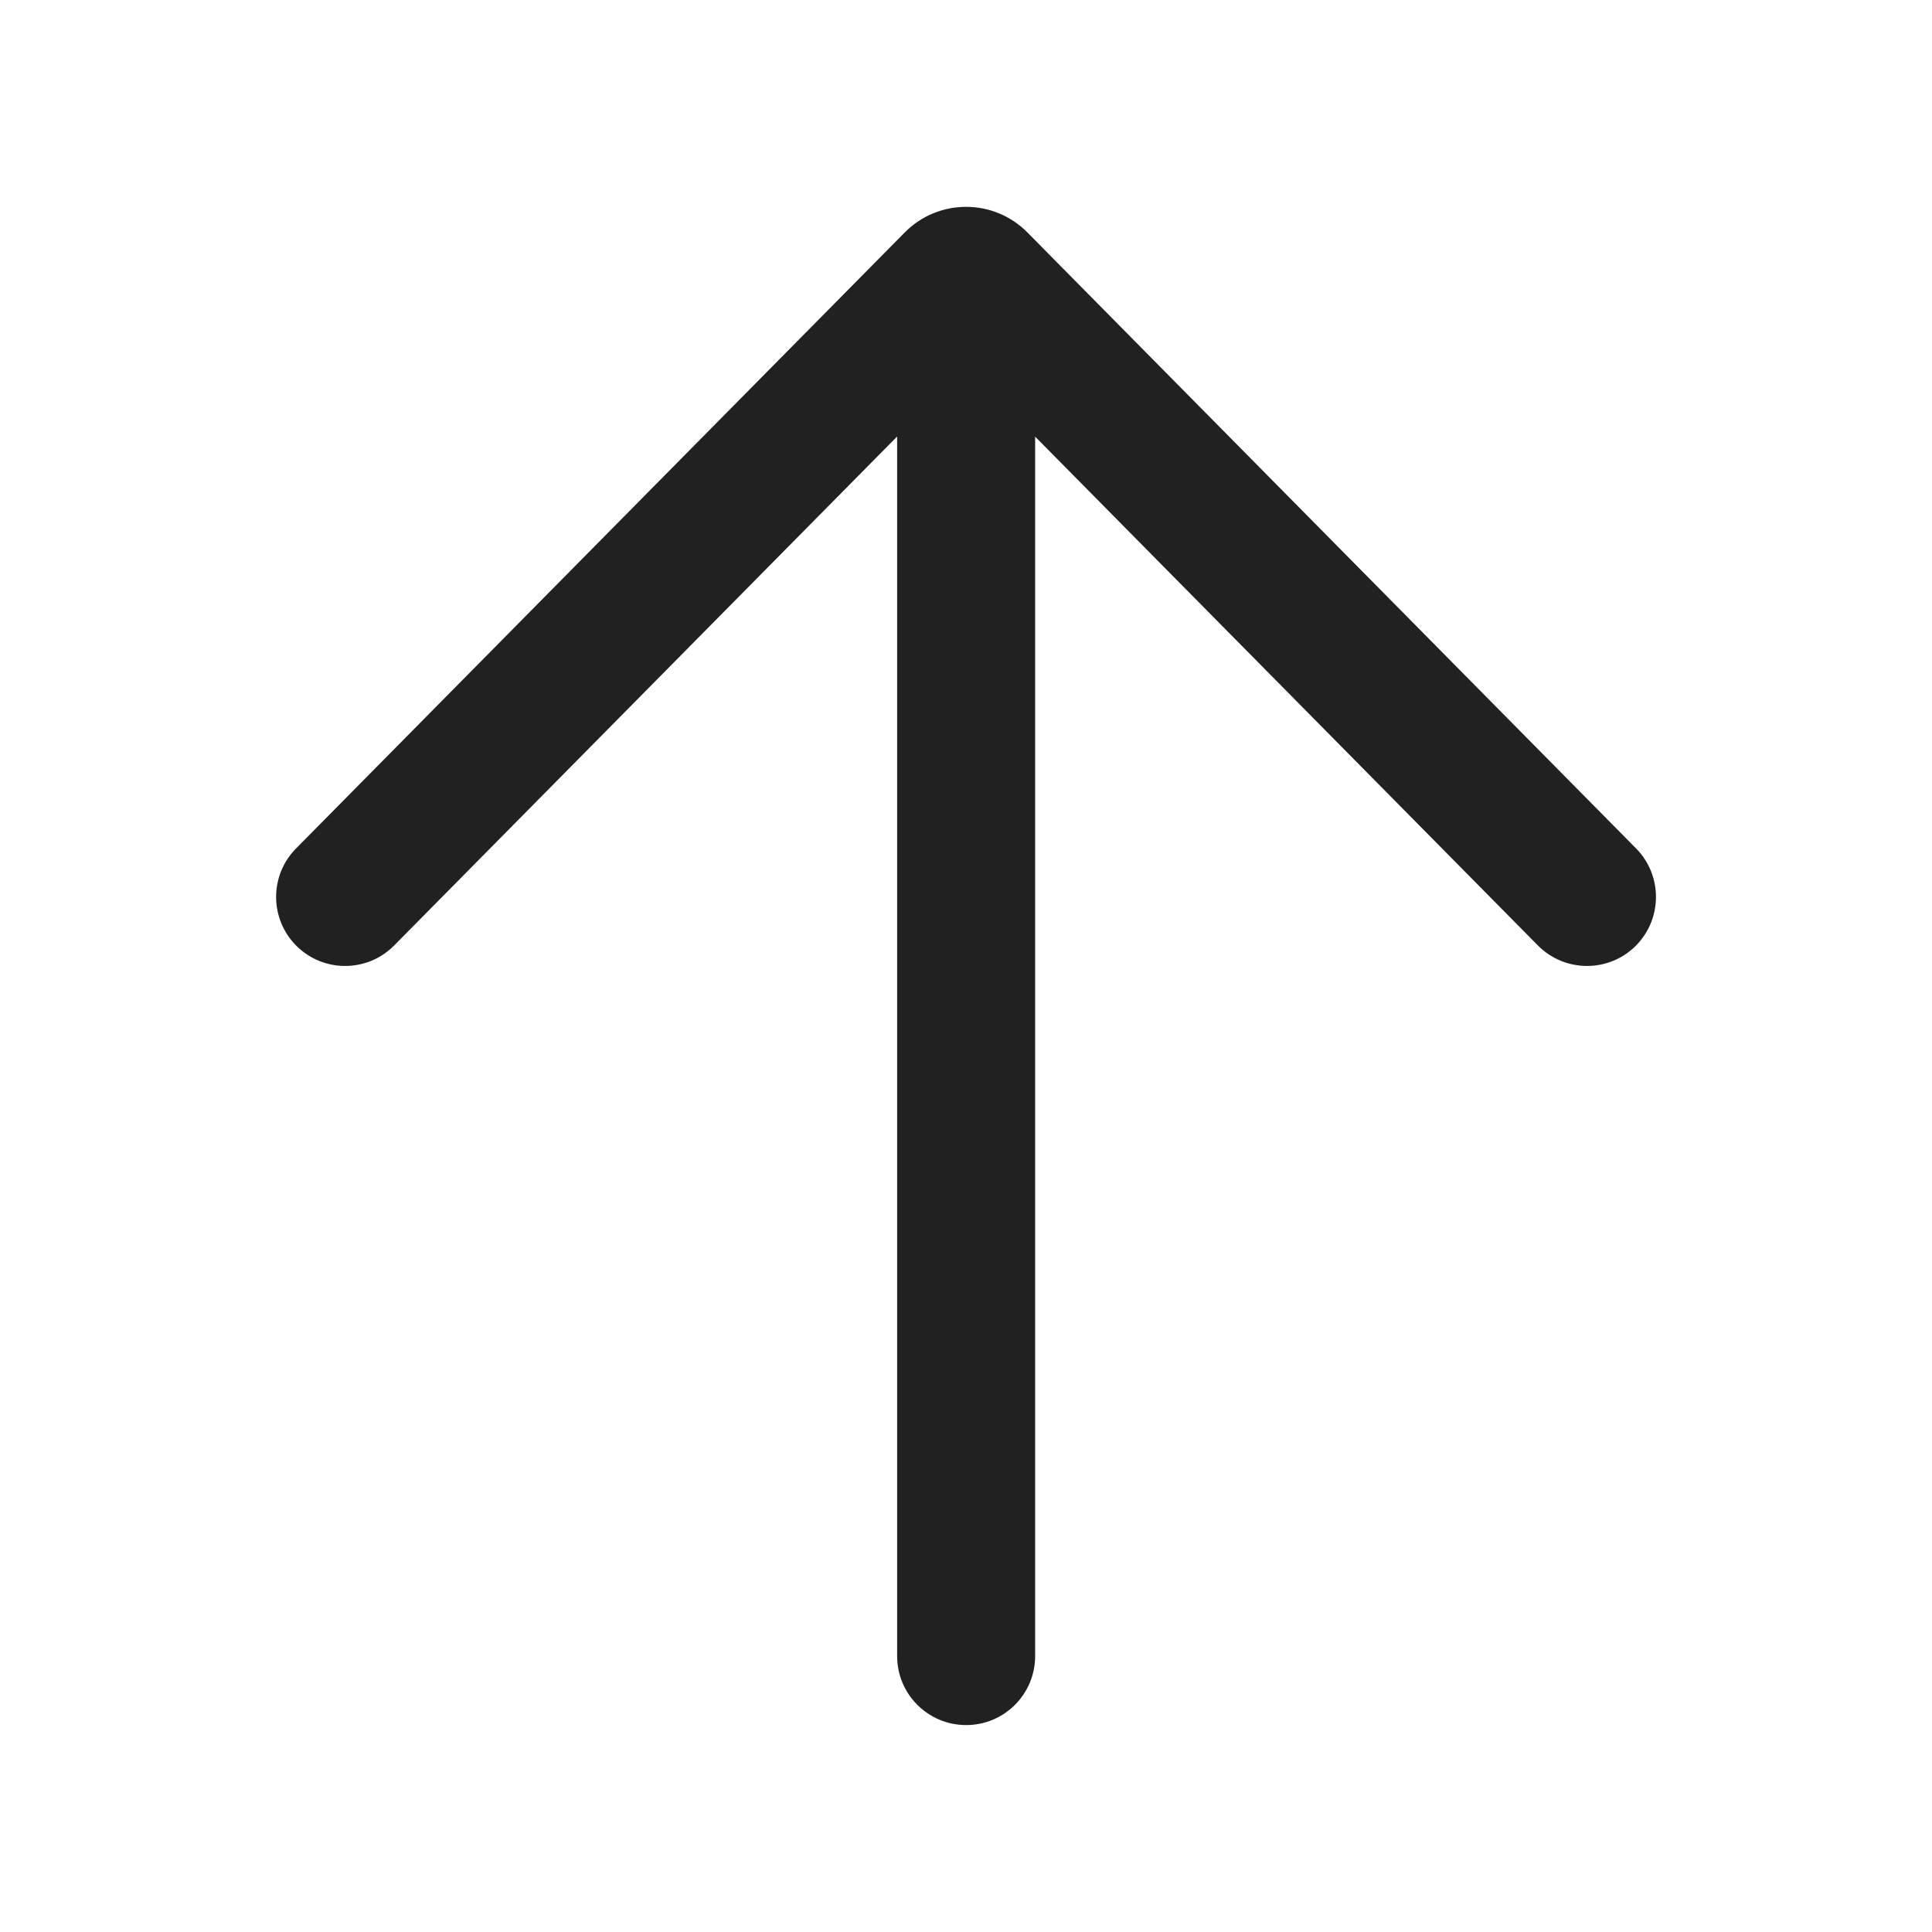 <svg width="28" height="28" viewBox="0 0 28 28" fill="none" xmlns="http://www.w3.org/2000/svg">
<path d="M4.291 12.296C3.902 12.689 3.906 13.322 4.299 13.711C4.692 14.099 5.325 14.095 5.713 13.702L13.002 6.326L13.002 24.001C13.002 24.554 13.45 25.001 14.002 25.001C14.554 25.001 15.002 24.554 15.002 24.001L15.002 6.328L22.288 13.702C22.677 14.095 23.31 14.099 23.703 13.711C24.095 13.322 24.099 12.689 23.711 12.296L14.89 3.369C14.401 2.874 13.601 2.874 13.112 3.369L4.291 12.296Z" fill="#212121"/>
</svg>
